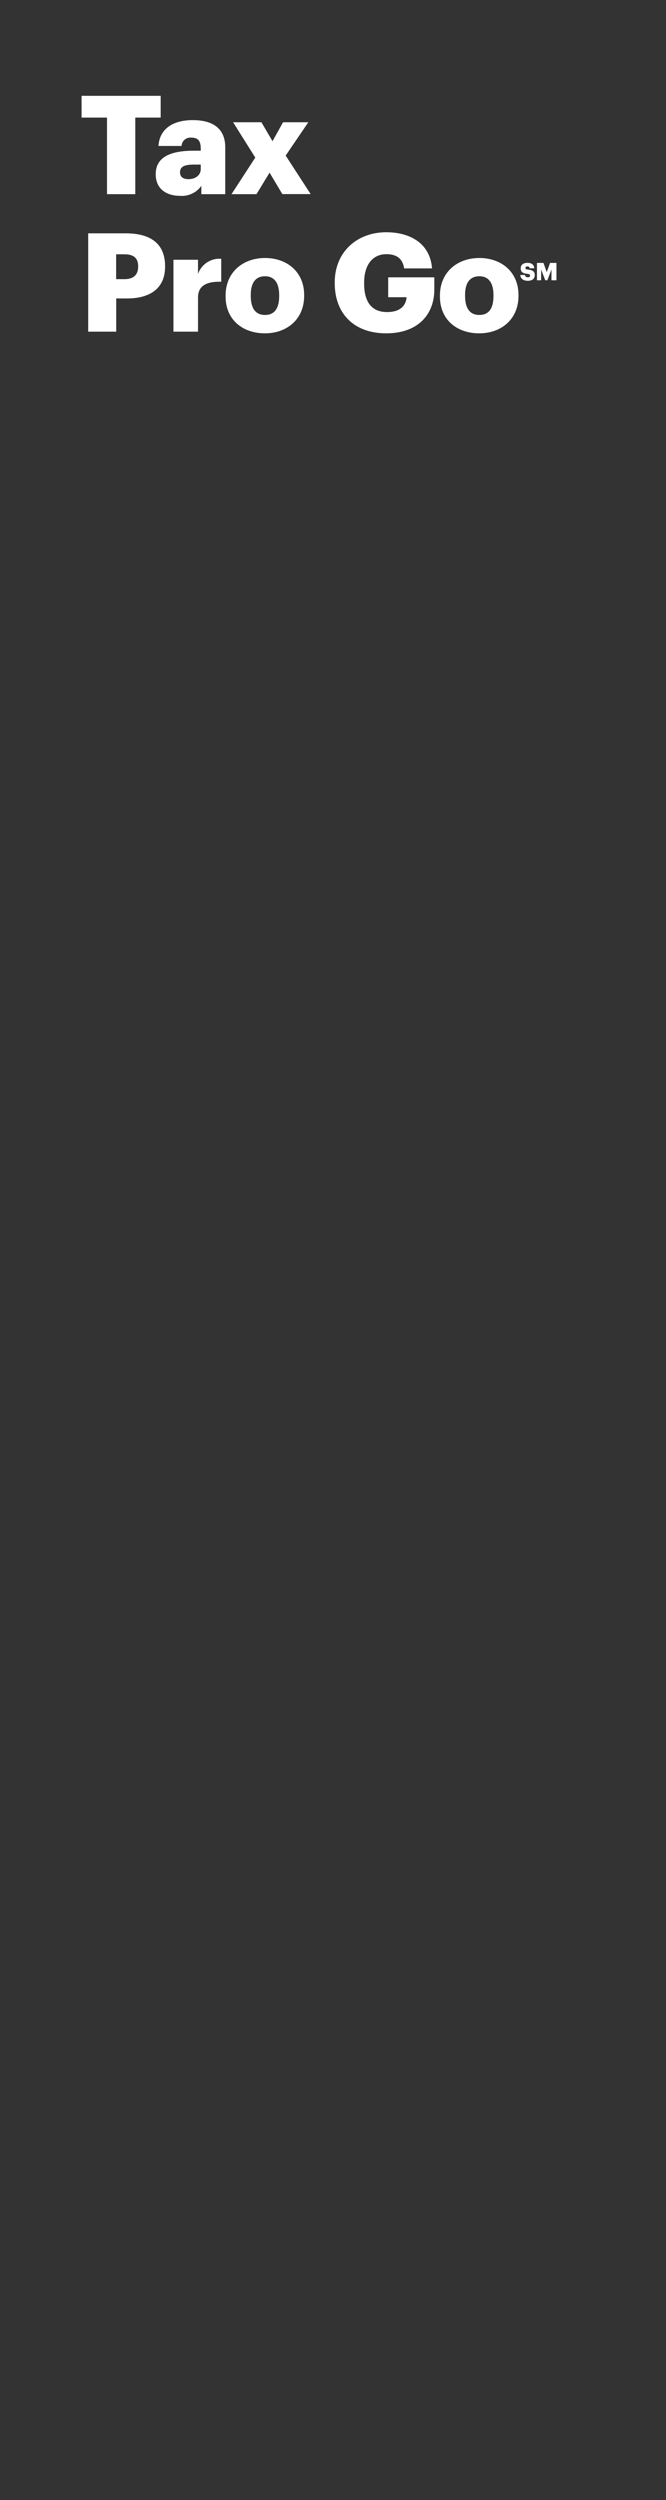 <svg xmlns="http://www.w3.org/2000/svg" viewBox="0 0 160 600"><rect x="0" y="0" width="160" height="600" fill="#333333" stroke="none"/><title>txt3</title><g id="Layer_2" data-name="Layer 2"><g id="Rect"><rect width="160" height="600" fill="none"/></g><g id="Tax_Pro_GoSM" data-name="Tax Pro GoSM"><path d="M25.71,28.22H19.6V23h19v5.22H32.5V46.6H25.71Z" fill="#fff"/><path d="M37.41,41.81c0-4.06,3.44-5.64,9.18-5.64h1.64v-.4c0-1.65-.39-2.74-2.27-2.74a2.12,2.12,0,0,0-2.34,2H38.07c.27-4.16,3.53-6.2,8.25-6.2s7.79,1.94,7.79,6.53V46.6H48.37v-2A5.7,5.7,0,0,1,43.25,47C40.15,47,37.41,45.48,37.41,41.81Zm10.82-1.25V39.5H46.68c-2.37,0-3.43.47-3.43,1.88,0,1,.66,1.62,2,1.62C47,43,48.23,42,48.23,40.56Z" fill="#fff"/><path d="M61.33,37.82,56,29.34h6.8l2.67,4.55L68,29.34h6.07l-5.44,8,6,9.24H67.83l-3.07-5.15L61.62,46.6h-6Z" fill="#fff"/><path d="M21.19,56h9c6.47,0,9.47,2.87,9.47,7.89V64c0,5-3.33,7.63-9.17,7.63H27.92V79.6H21.19Zm8.67,11c2.18,0,3.33-1,3.33-3v-.13c0-2-1.18-2.84-3.29-2.84h-2V67Z" fill="#fff"/><path d="M41.67,62.34h5.9v3.43a5.44,5.44,0,0,1,5.58-3.66v5.51c-3.6-.1-5.58,1-5.58,3.79V79.6h-5.9Z" fill="#fff"/><path d="M54.2,71.18v-.26c0-5.55,4.13-9,9.47-9s9.4,3.4,9.4,8.87V71c0,5.61-4.12,9-9.43,9S54.2,76.76,54.2,71.18Zm12.87-.1v-.26c0-2.9-1.16-4.52-3.4-4.52s-3.43,1.55-3.43,4.45V71c0,3,1.15,4.59,3.43,4.59S67.07,74,67.07,71.08Z" fill="#fff"/><path d="M80.42,68v-.26c0-7.2,5.28-12,12.37-12,5.58,0,10.53,2.54,11,8.68h-6.7C96.75,62.11,95.33,61,92.83,61c-3.33,0-5.35,2.58-5.35,6.83v.27c0,3.83,1.42,6.8,5.51,6.8,3.3,0,4.55-1.69,4.69-3.57H93.26V66.56h11.08v2.91c0,6-3.92,10.53-11.55,10.53C84.78,80,80.42,75,80.42,68Z" fill="#fff"/><path d="M105.69,71.18v-.26c0-5.55,4.12-9,9.47-9s9.4,3.4,9.4,8.87V71c0,5.61-4.12,9-9.44,9S105.69,76.76,105.69,71.18Zm12.86-.1v-.26c0-2.9-1.15-4.52-3.39-4.52s-3.43,1.55-3.43,4.45V71c0,3,1.15,4.59,3.43,4.59S118.55,74,118.55,71.08Z" fill="#fff"/><path d="M125,66h1.14c0,.29.16.54.65.54s.54-.17.54-.42-.16-.32-.66-.4c-1.18-.14-1.57-.49-1.57-1.33s.62-1.3,1.61-1.3,1.57.42,1.65,1.3h-1.11a.48.48,0,0,0-.54-.45c-.32,0-.48.15-.48.36s.13.34.65.41c1,.11,1.59.39,1.59,1.29s-.6,1.39-1.68,1.39S125.05,66.85,125,66Z" fill="#fff"/><path d="M129,63.1h1.56l.79,2.22.8-2.22h1.53v4.17h-1.19V64.68l-1,2.59H131l-1-2.59v2.59H129Z" fill="#fff"/></g></g></svg>